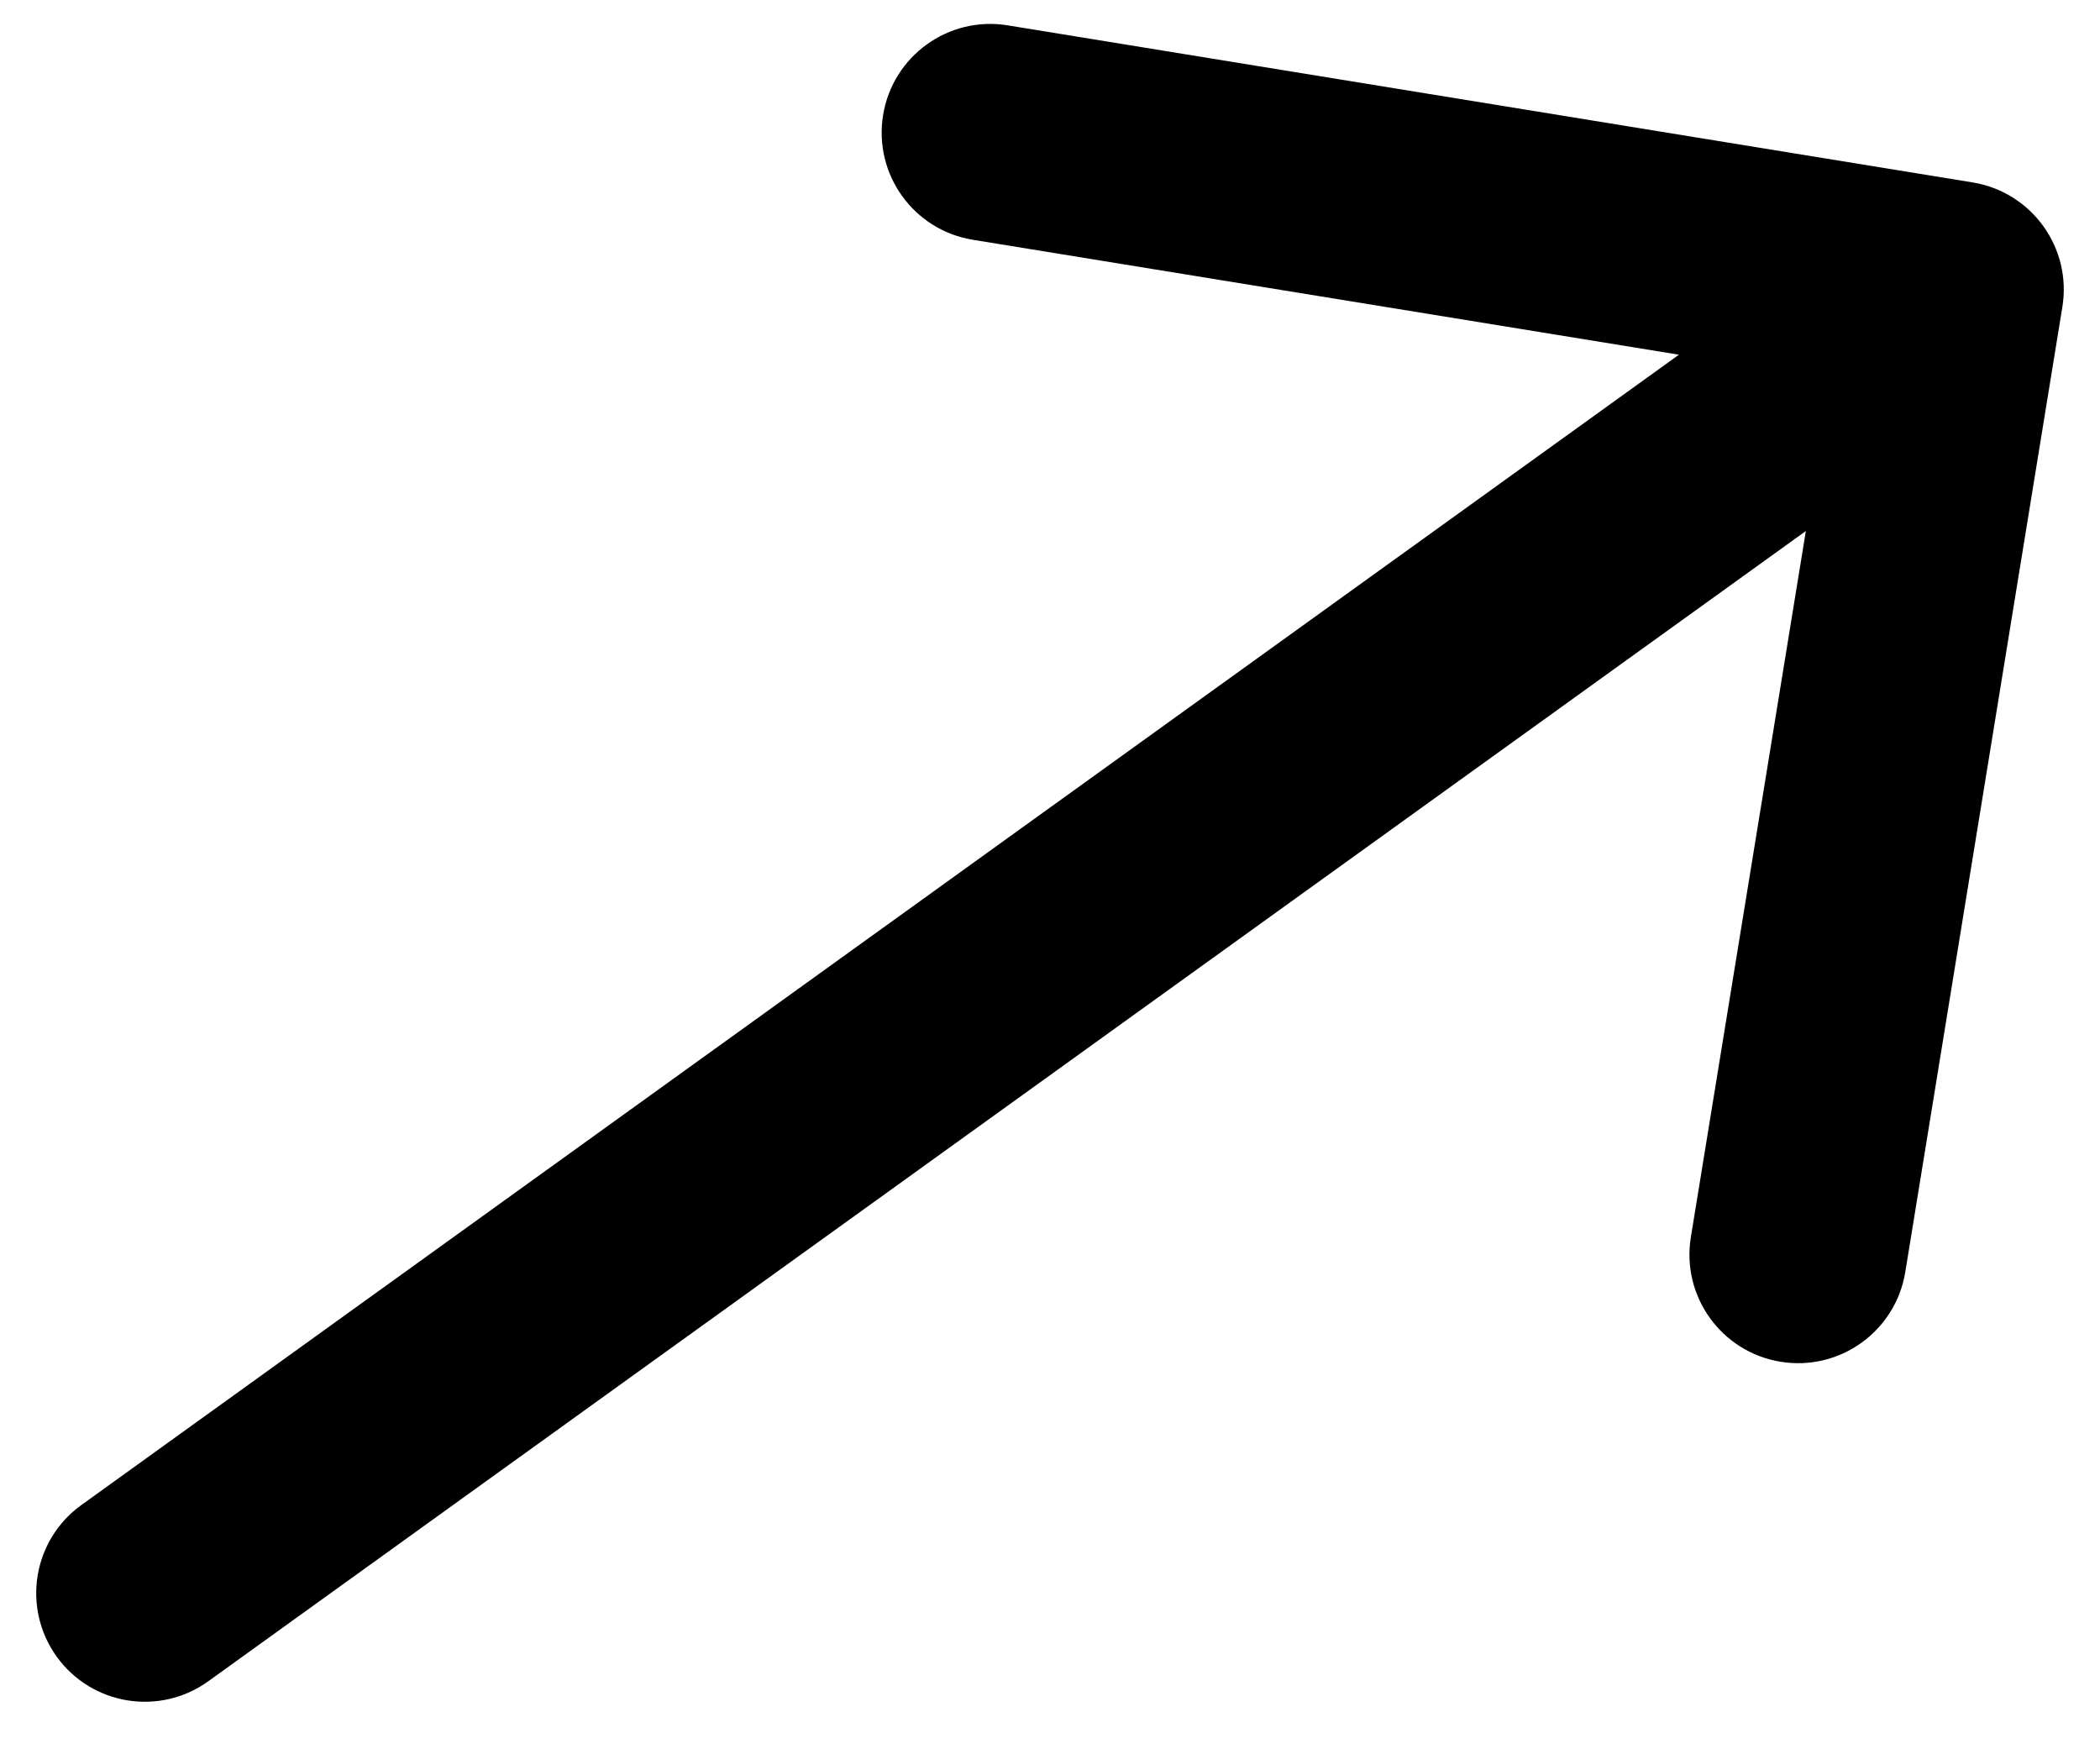 <svg width="29" height="24" viewBox="0 0 29 24" fill="none" xmlns="http://www.w3.org/2000/svg">
<path d="M1.124 20.783C0.451 21.267 0.299 22.204 0.783 22.877C1.267 23.549 2.204 23.701 2.876 23.217L1.124 20.783ZM28.48 4.241C28.614 3.423 28.059 2.653 27.241 2.519L13.916 0.35C13.099 0.217 12.328 0.772 12.195 1.59C12.062 2.408 12.617 3.178 13.434 3.311L25.279 5.239L23.35 17.084C23.217 17.901 23.772 18.672 24.59 18.805C25.407 18.938 26.178 18.383 26.311 17.566L28.48 4.241ZM2.876 23.217L27.877 5.217L26.123 2.783L1.124 20.783L2.876 23.217Z" fill="black"/>
</svg>
